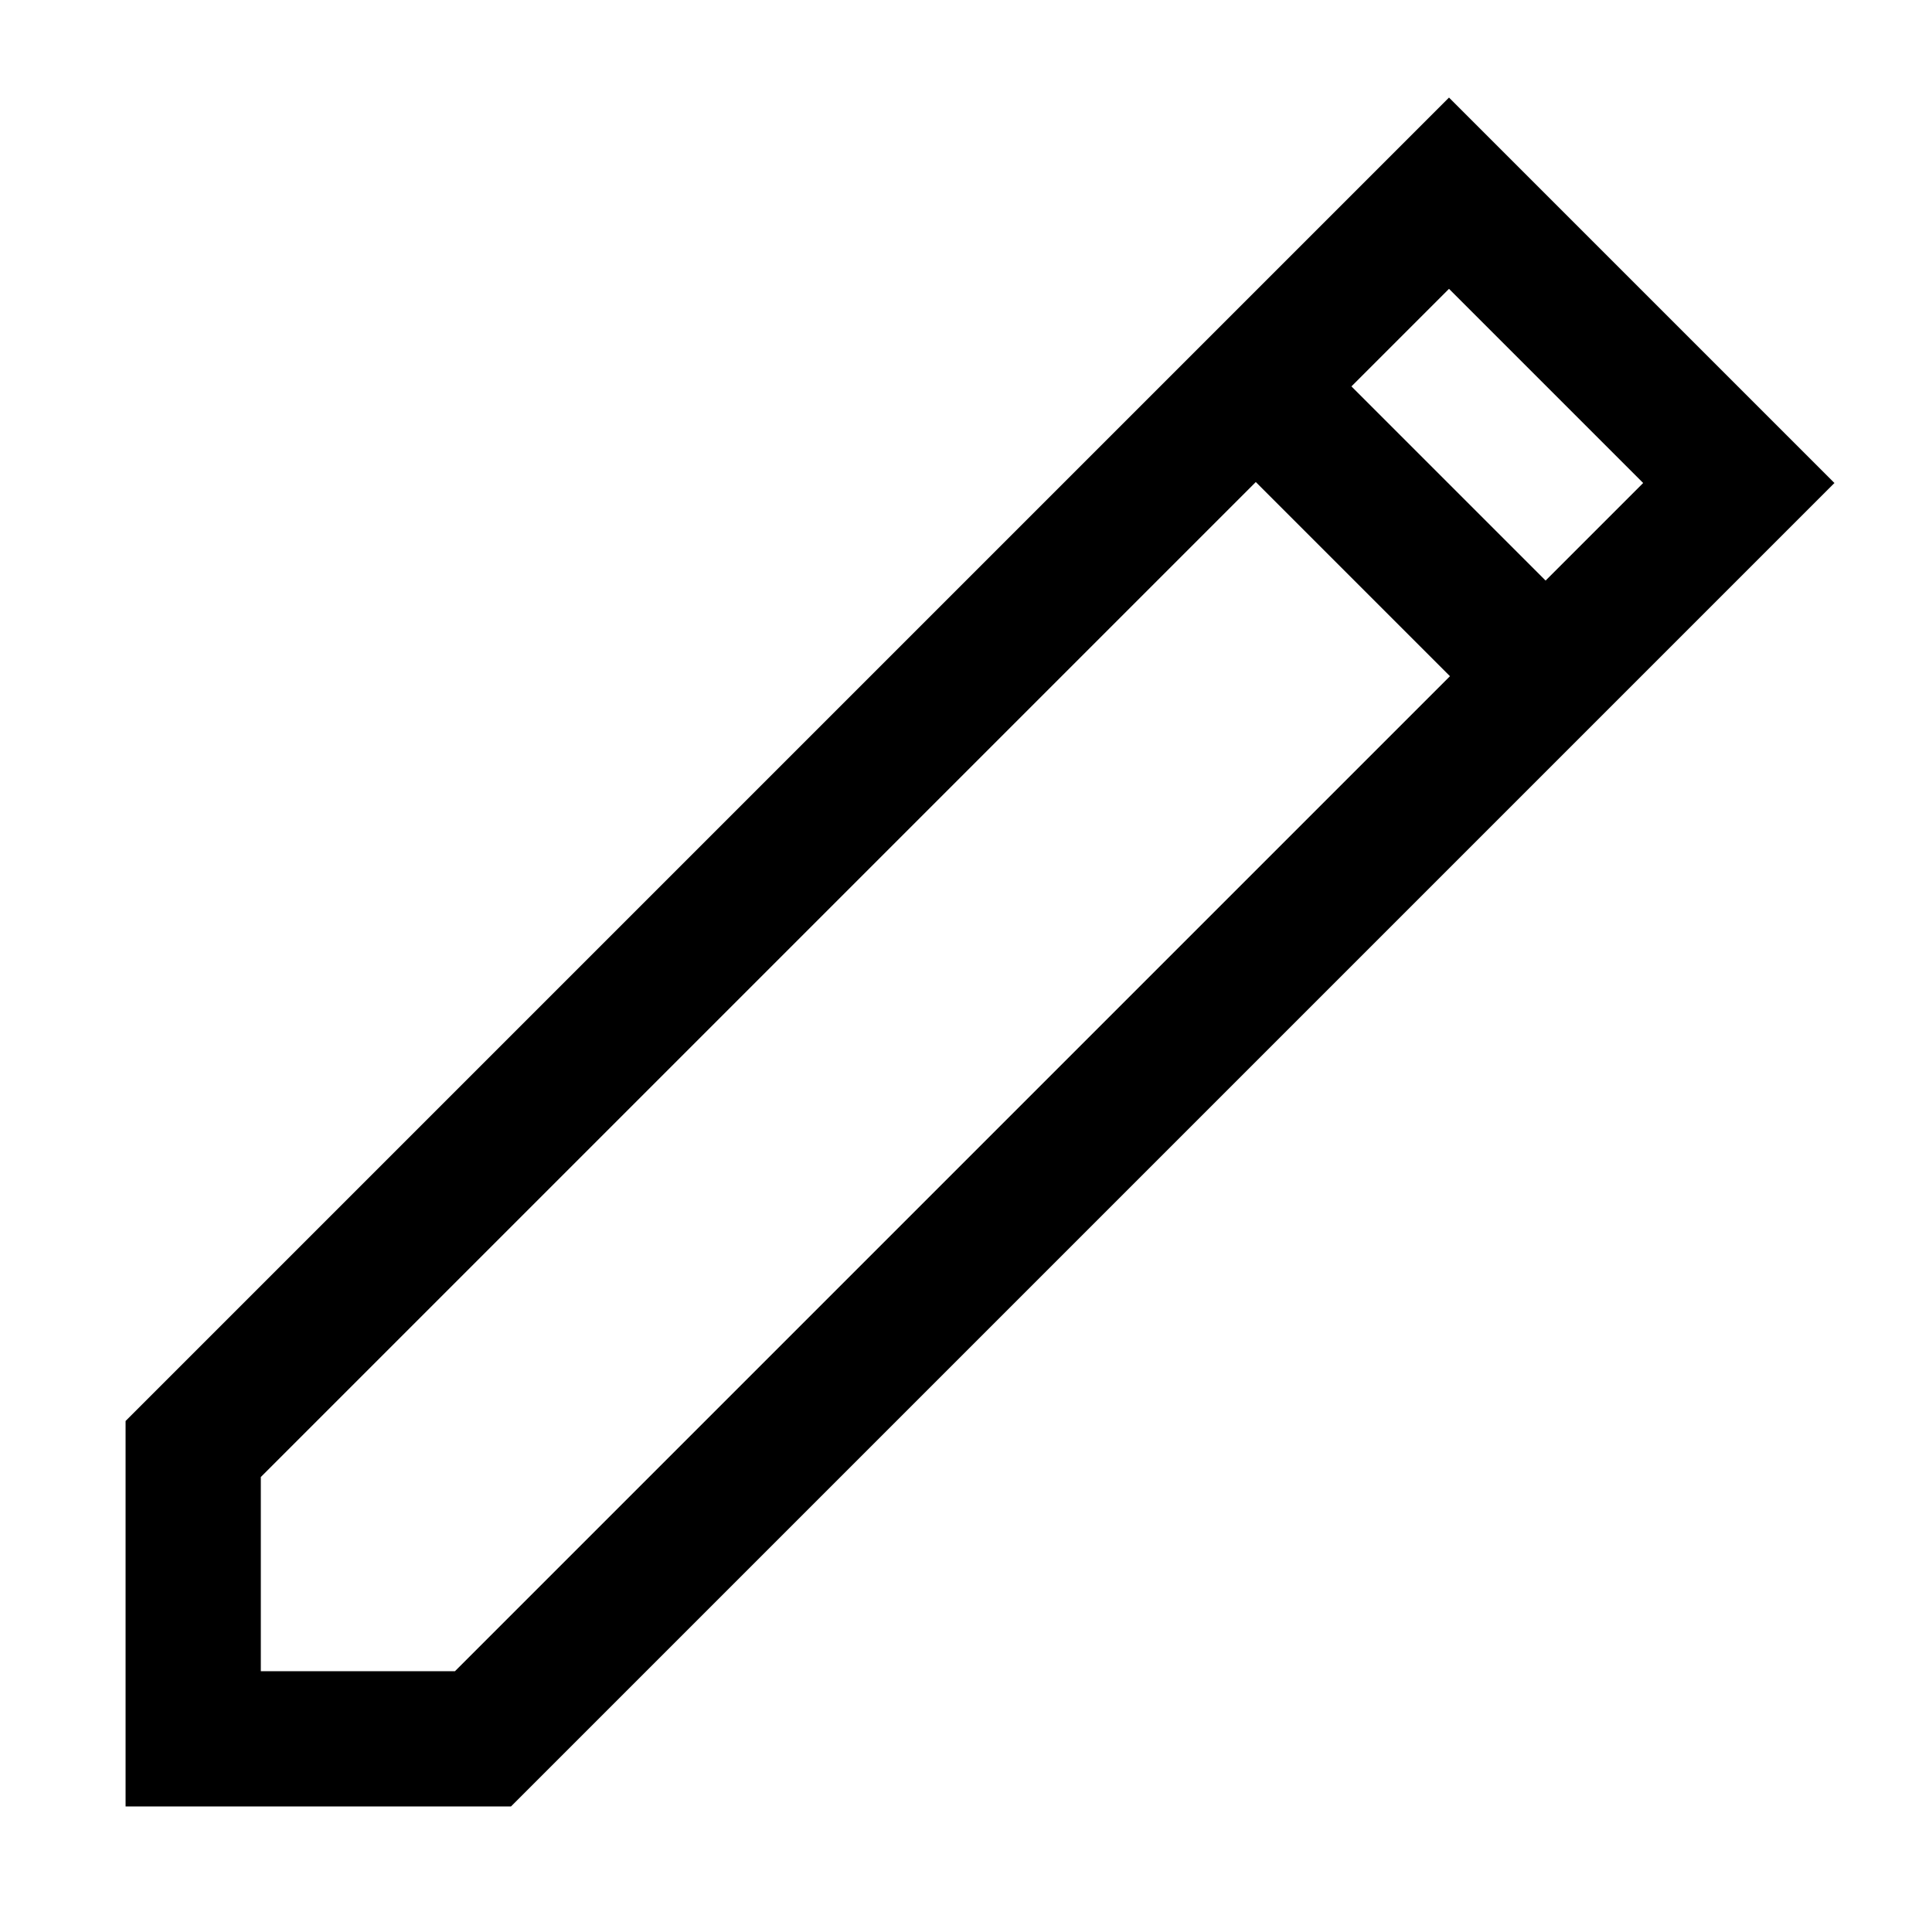 <?xml version="1.0" encoding="UTF-8" standalone="no"?>
<!DOCTYPE svg>
<svg viewBox="0 0 28 28" width="28px" height="28px" xmlns="http://www.w3.org/2000/svg" version="1.1"  stroke="black" stroke-width="7%" fill="none">
  <desc>Dropdown icon</desc>
  <path d="M 21 2.8 L 25.2 7 L 7 25.2 L 2.8 25.2 L 2.8 21 Z M 18.2 5.6 L 22.4 9.8"/>
</svg>
